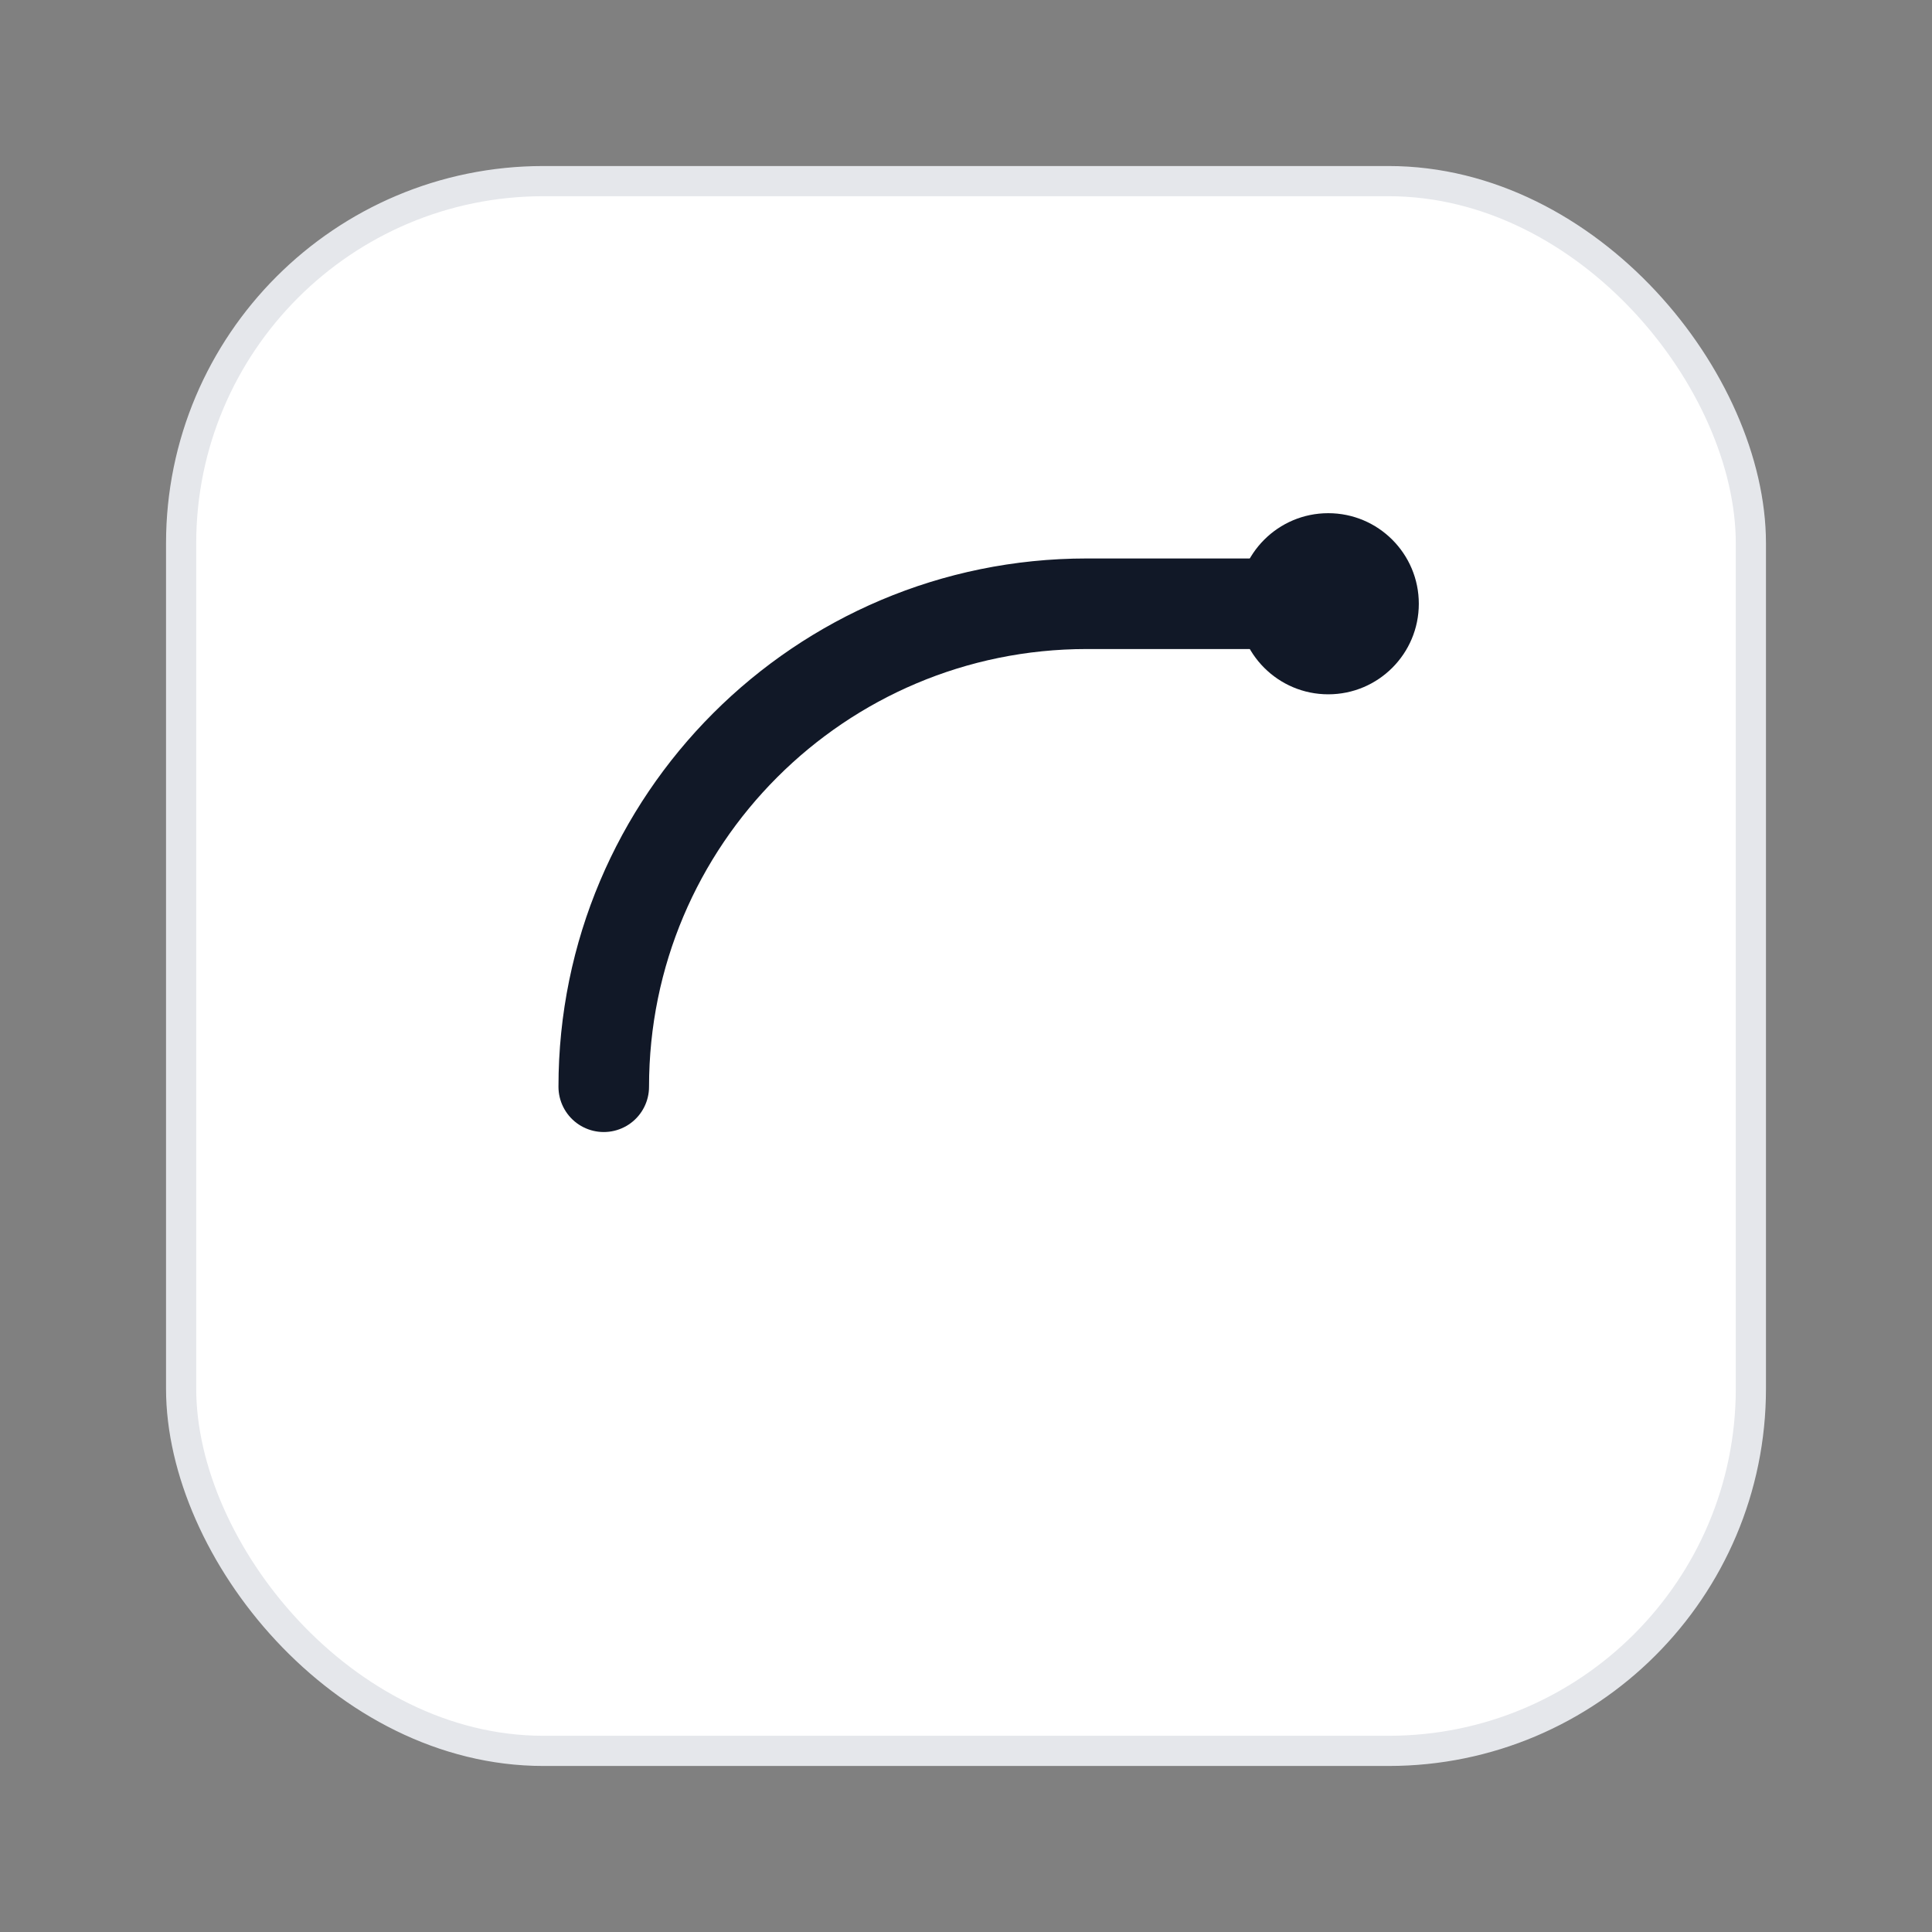 <svg xmlns="http://www.w3.org/2000/svg" width="64" height="64" viewBox="0 0 64 64" fill="none">
  <rect x="0" y="0" width="64" height="64" fill="#808080" stroke="none"/>
  <rect x="6" y="6" width="52" height="52" rx="12" fill="#ffffff" stroke="#e5e7eb"/>
  <path d="M20 36c0-8.837 7.163-16 16-16h8" stroke="#111827" stroke-width="3" stroke-linecap="round"/>
  <circle cx="44" cy="20" r="3" fill="#111827"/>
</svg>


